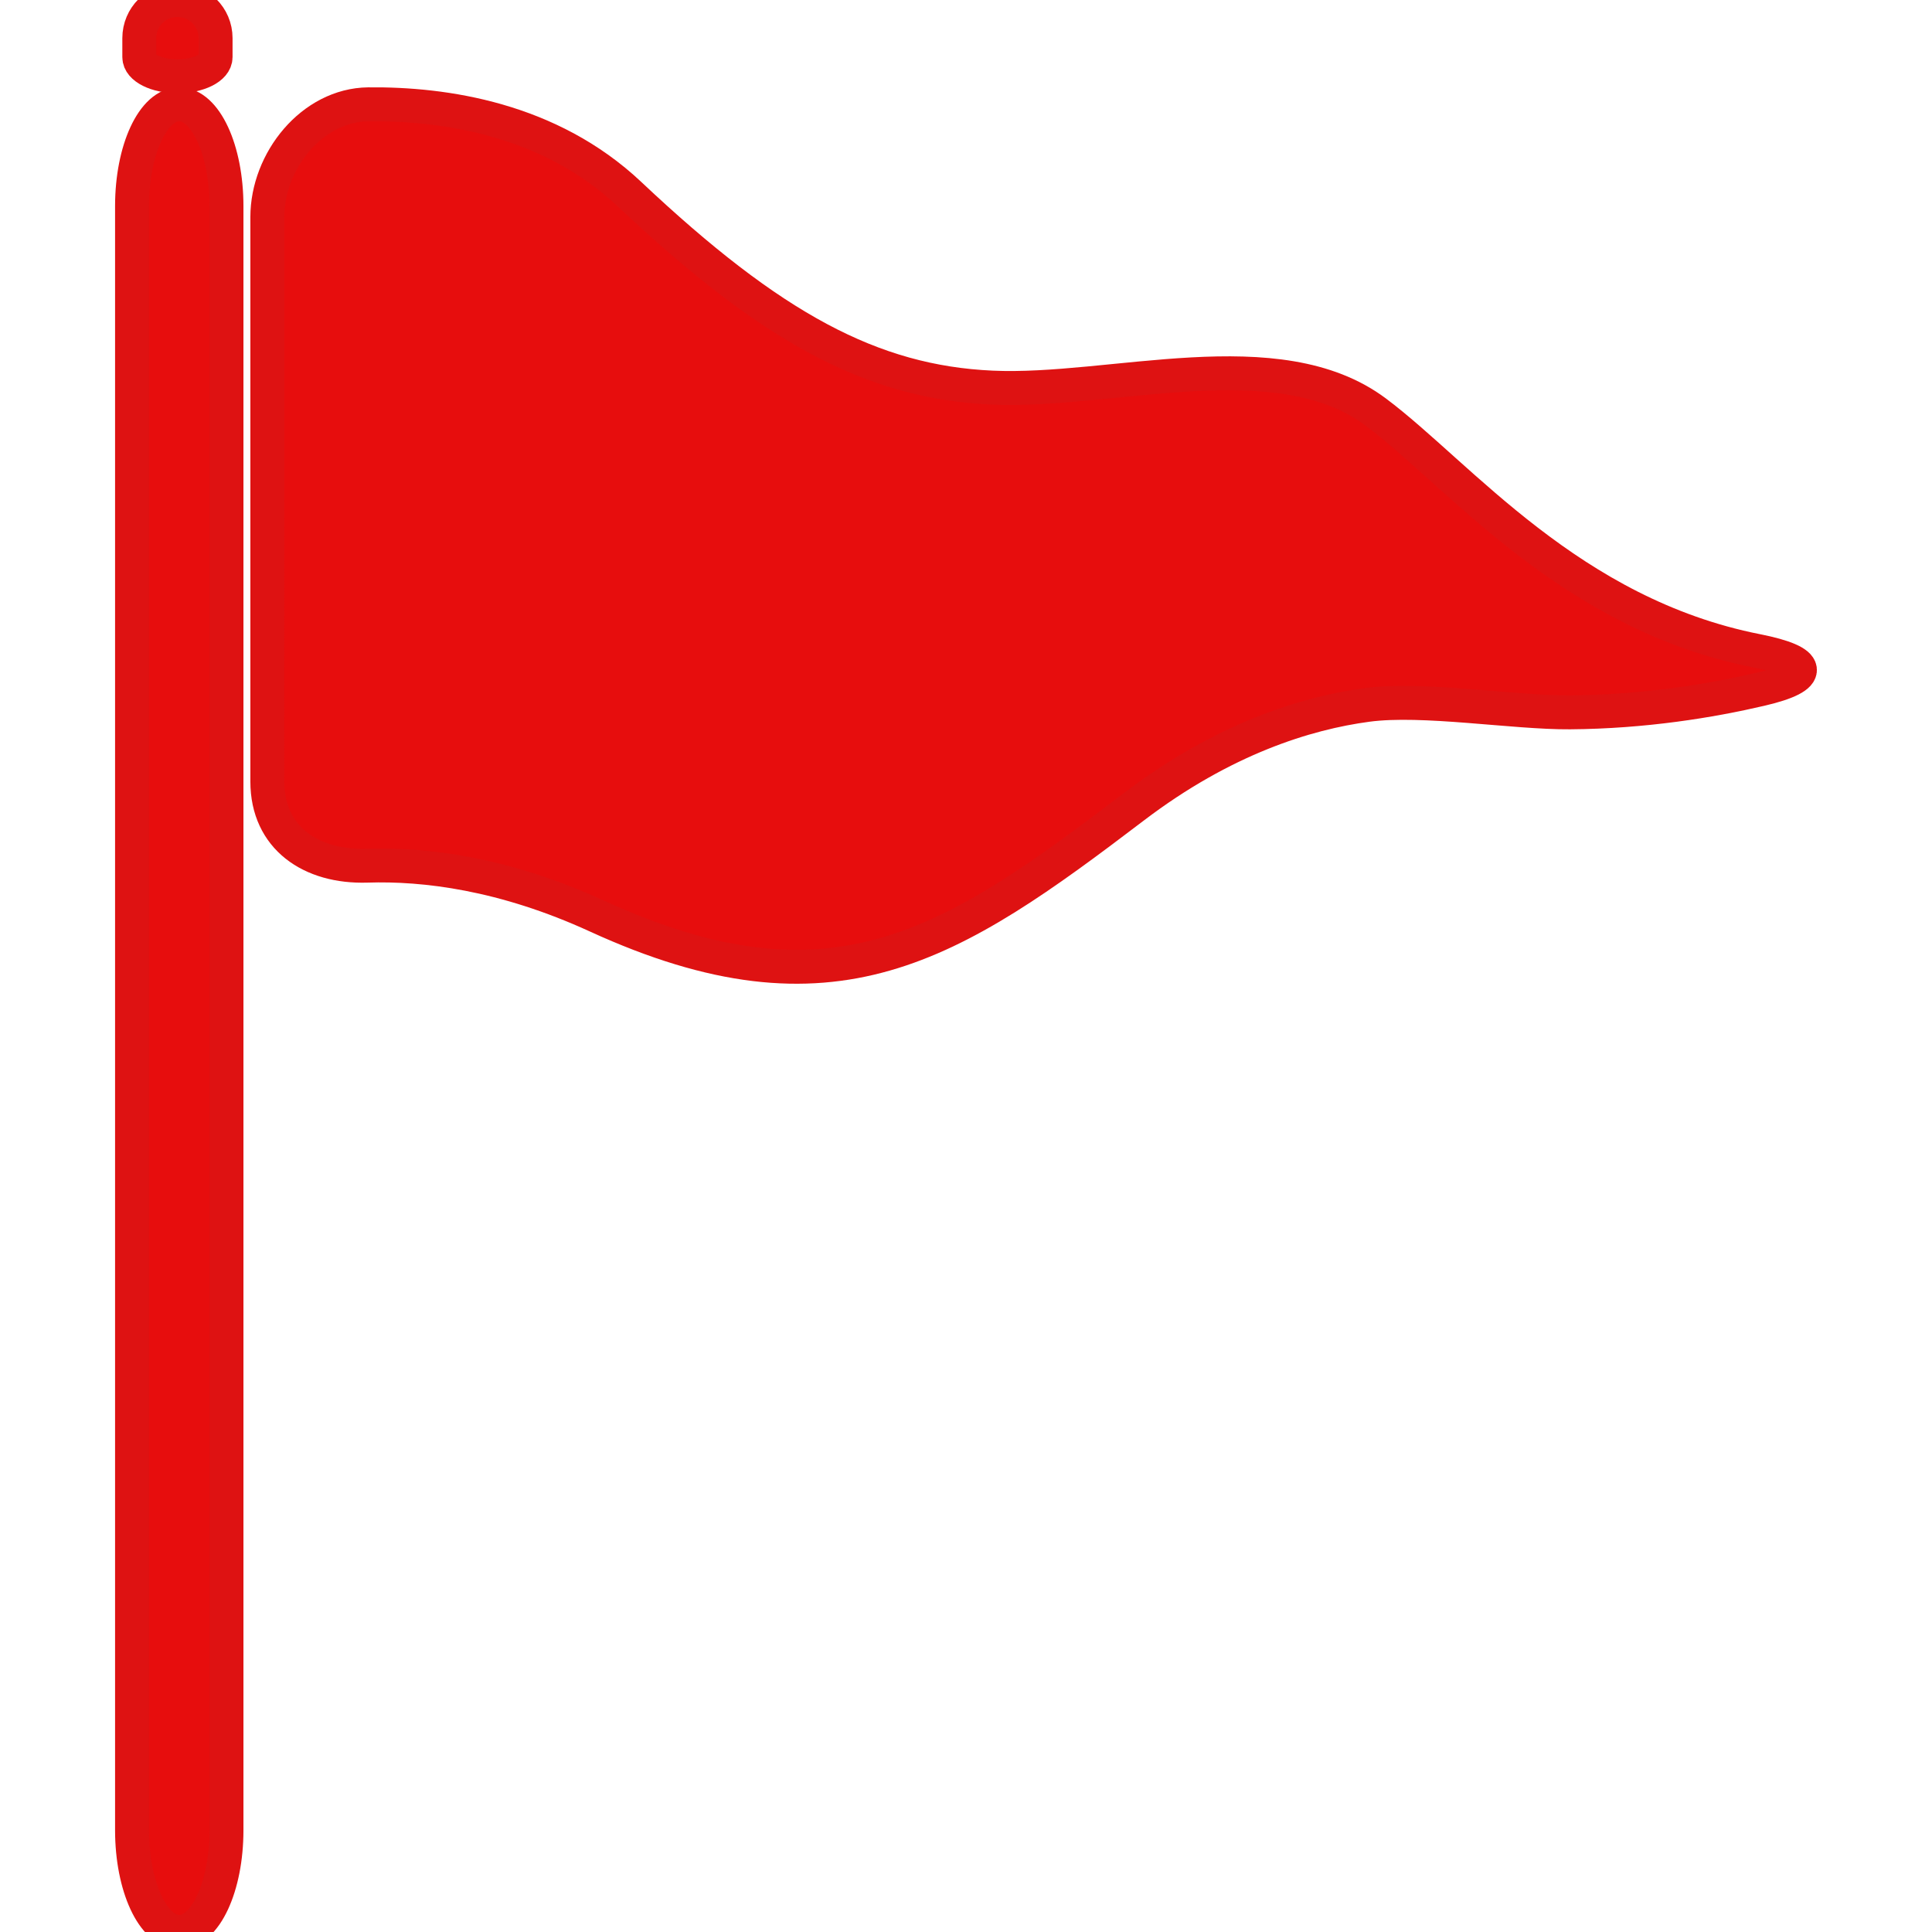 <!DOCTYPE svg PUBLIC "-//W3C//DTD SVG 1.1//EN" "http://www.w3.org/Graphics/SVG/1.1/DTD/svg11.dtd">
<!-- Uploaded to: SVG Repo, www.svgrepo.com, Transformed by: SVG Repo Mixer Tools -->
<svg height="800px" width="800px" version="1.1" id="Capa_1" xmlns="http://www.w3.org/2000/svg" xmlns:xlink="http://www.w3.org/1999/xlink" viewBox="0 0 56.934 56.934" xml:space="preserve" fill="#de1212" stroke="#de1212">
<g id="SVGRepo_bgCarrier" stroke-width="0"/>
<g id="SVGRepo_tracerCarrier" stroke-linecap="round" stroke-linejoin="round"/>
<g id="SVGRepo_iconCarrier"> <g> <path style="fill:#e70d0d;" d="M10.855,3.074c2.25-0.023,5.345,0.433,7.699,2.651c4.173,3.933,7.143,5.537,10.675,5.697 c3.532,0.162,8.427-1.444,11.317,0.724C43.02,14,46.258,18.09,51.771,19.18c1.625,0.32,1.725,0.756,0.111,1.131 c-1.479,0.345-3.431,0.665-5.615,0.681c-1.657,0.013-4.335-0.44-5.978-0.219c-1.79,0.24-4.231,0.989-6.887,3.011 c-5.378,4.094-8.856,6.399-15.812,3.211c-2.75-1.261-5.082-1.54-6.771-1.485c-1.656,0.053-2.941-0.82-2.941-2.478V6.398 C7.878,4.74,9.198,3.092,10.855,3.074z"/> <path style="fill:#e70d0d;" d="M6.674,53.935V6.073c0-1.657-0.623-3-1.392-3c-0.768,0-1.391,1.343-1.391,3v47.861 c0,1.657,0.623,3,1.391,3C6.051,56.935,6.674,55.592,6.674,53.935z"/> <path style="fill:#e70d0d;" d="M6.353,1.123c0,0,0,0.252,0,0.562c0,0.311-0.503,0.562-1.124,0.562 c-0.621,0-1.124-0.252-1.124-0.562c0-0.165,0-0.357,0-0.562C4.105,0.503,4.608,0,5.229,0S6.353,0.503,6.353,1.123z"/> </g> </g>
</svg>